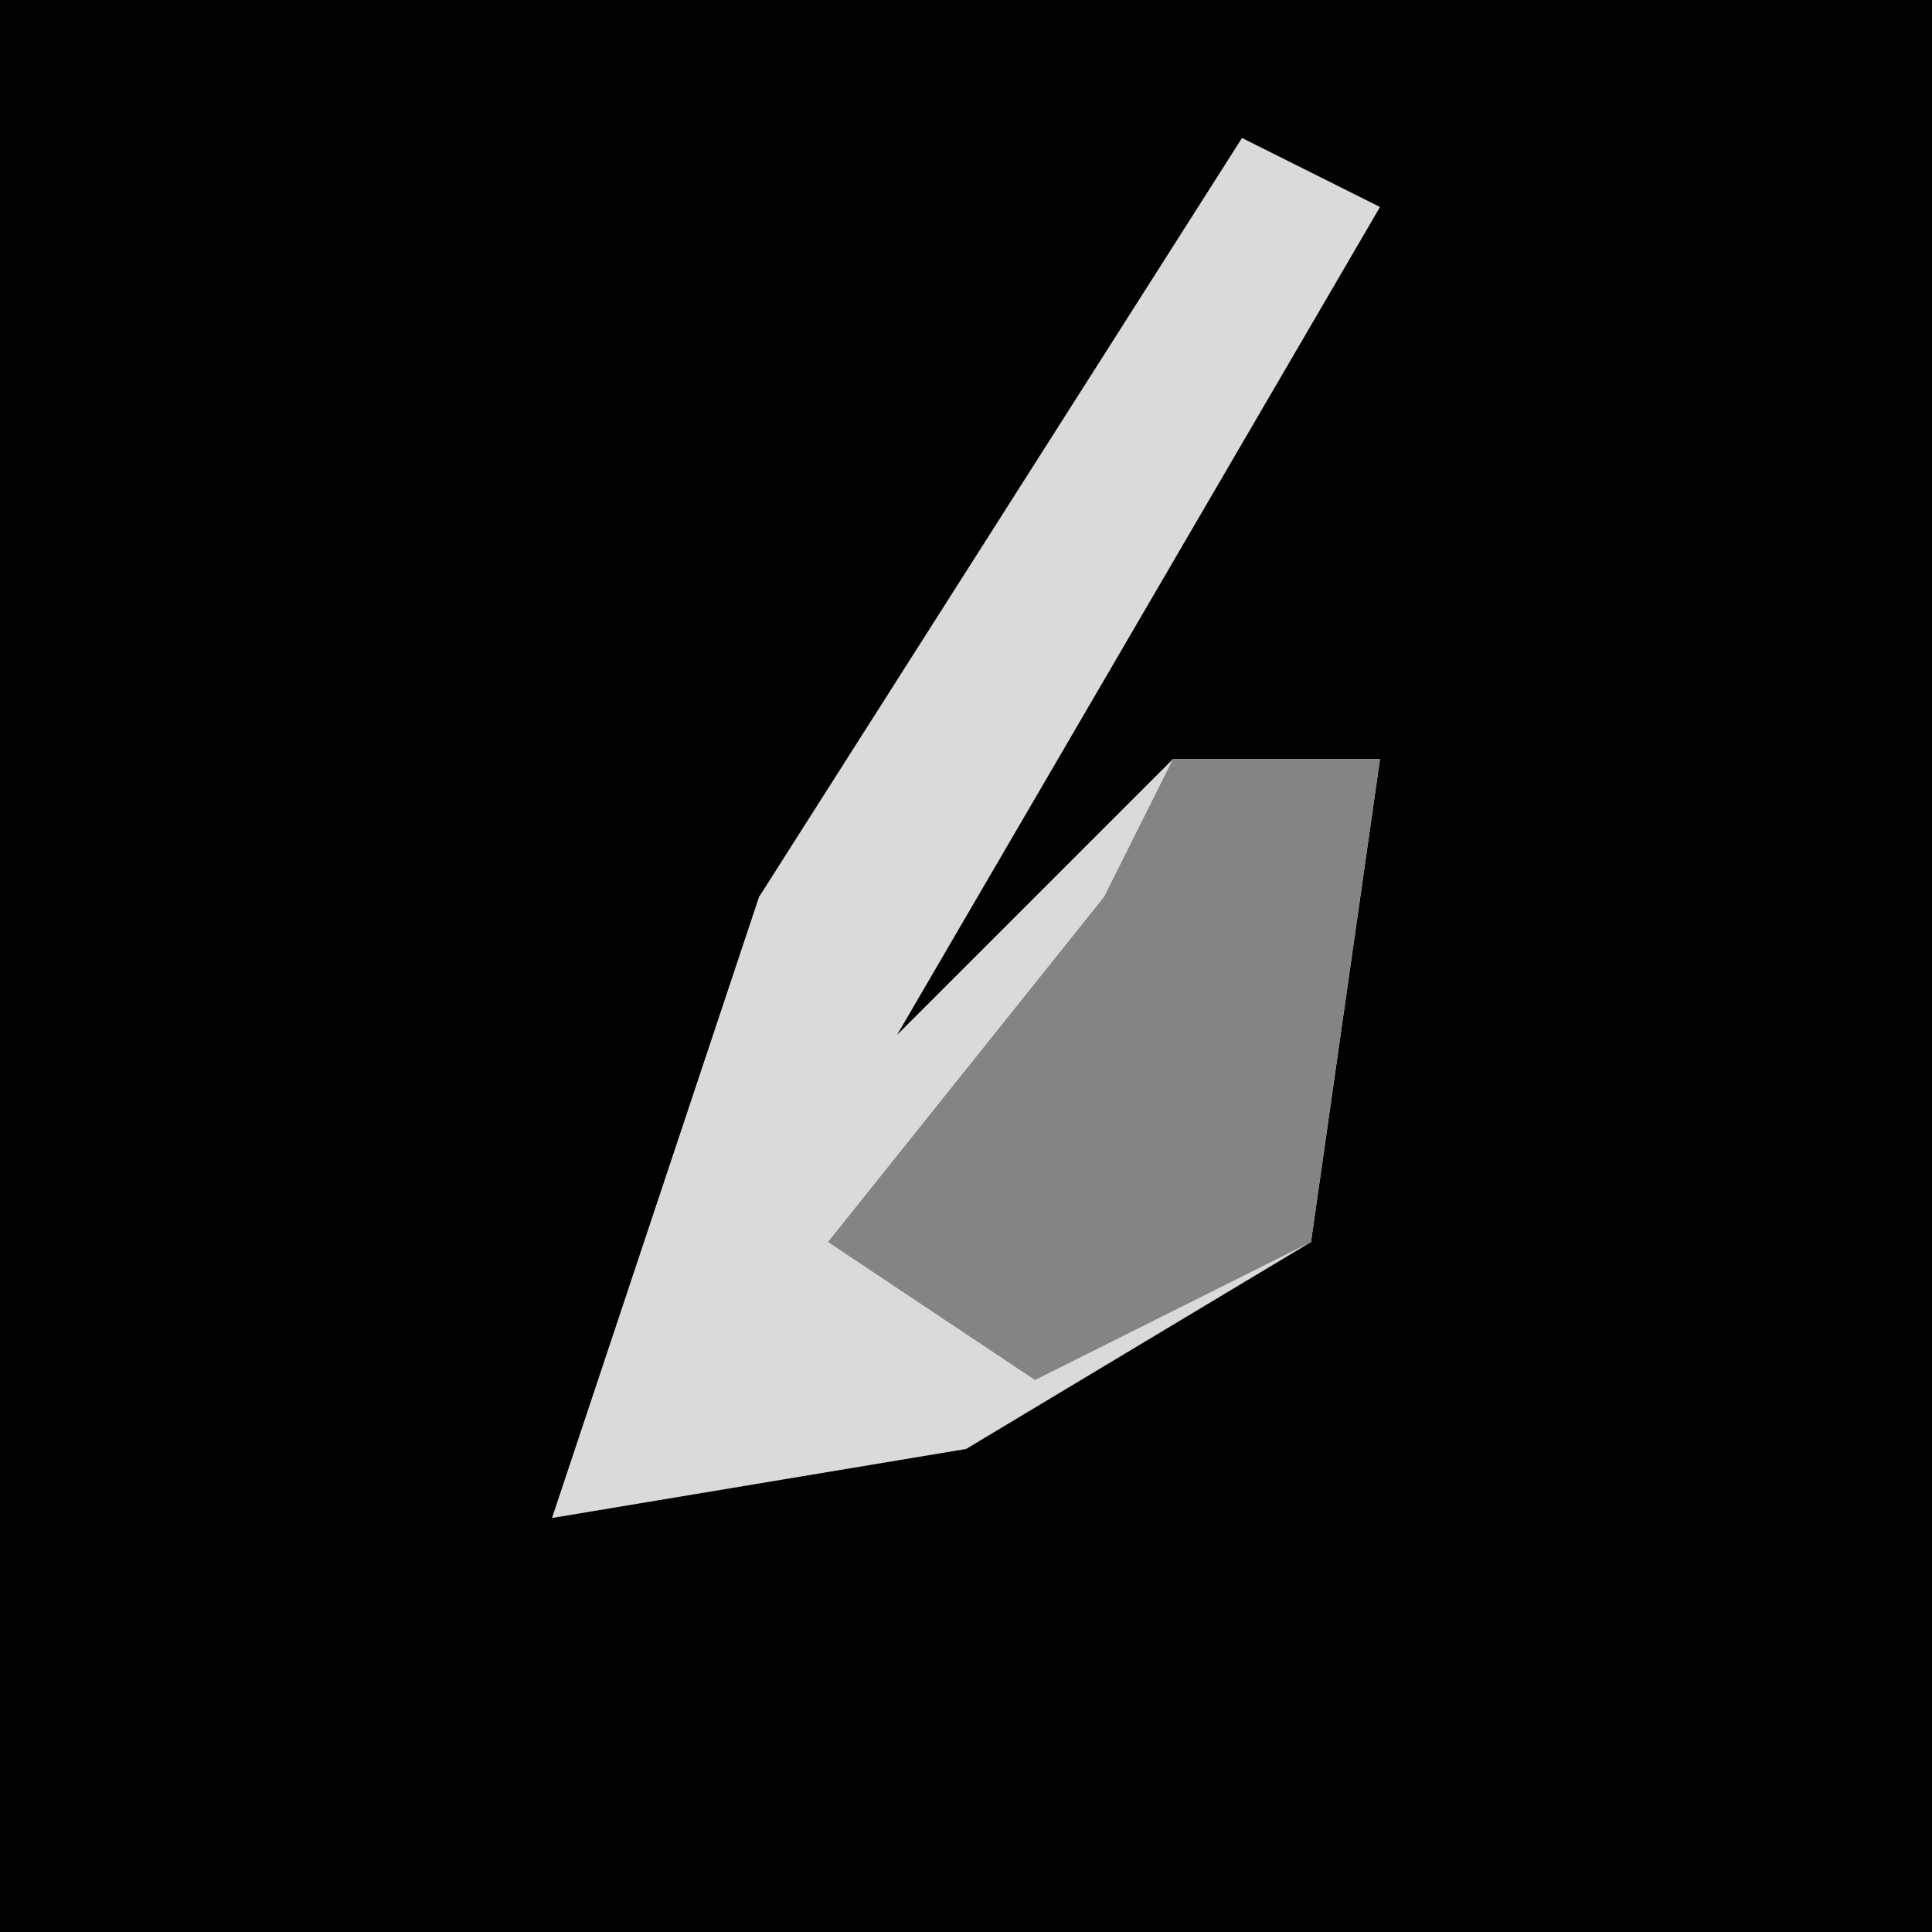 <?xml version="1.0" encoding="UTF-8"?>
<svg version="1.1" xmlns="http://www.w3.org/2000/svg" width="28" height="28">
<path d="M0,0 L28,0 L28,28 L0,28 Z " fill="#020202" transform="translate(0,0)"/>
<path d="M0,0 L2,1 L-5,13 L-1,9 L2,9 L1,16 L-4,19 L-10,20 L-7,11 Z " fill="#DADADA" transform="translate(18,2)"/>
<path d="M0,0 L3,0 L2,7 L-2,9 L-5,7 L-1,2 Z " fill="#848484" transform="translate(17,11)"/>
</svg>
